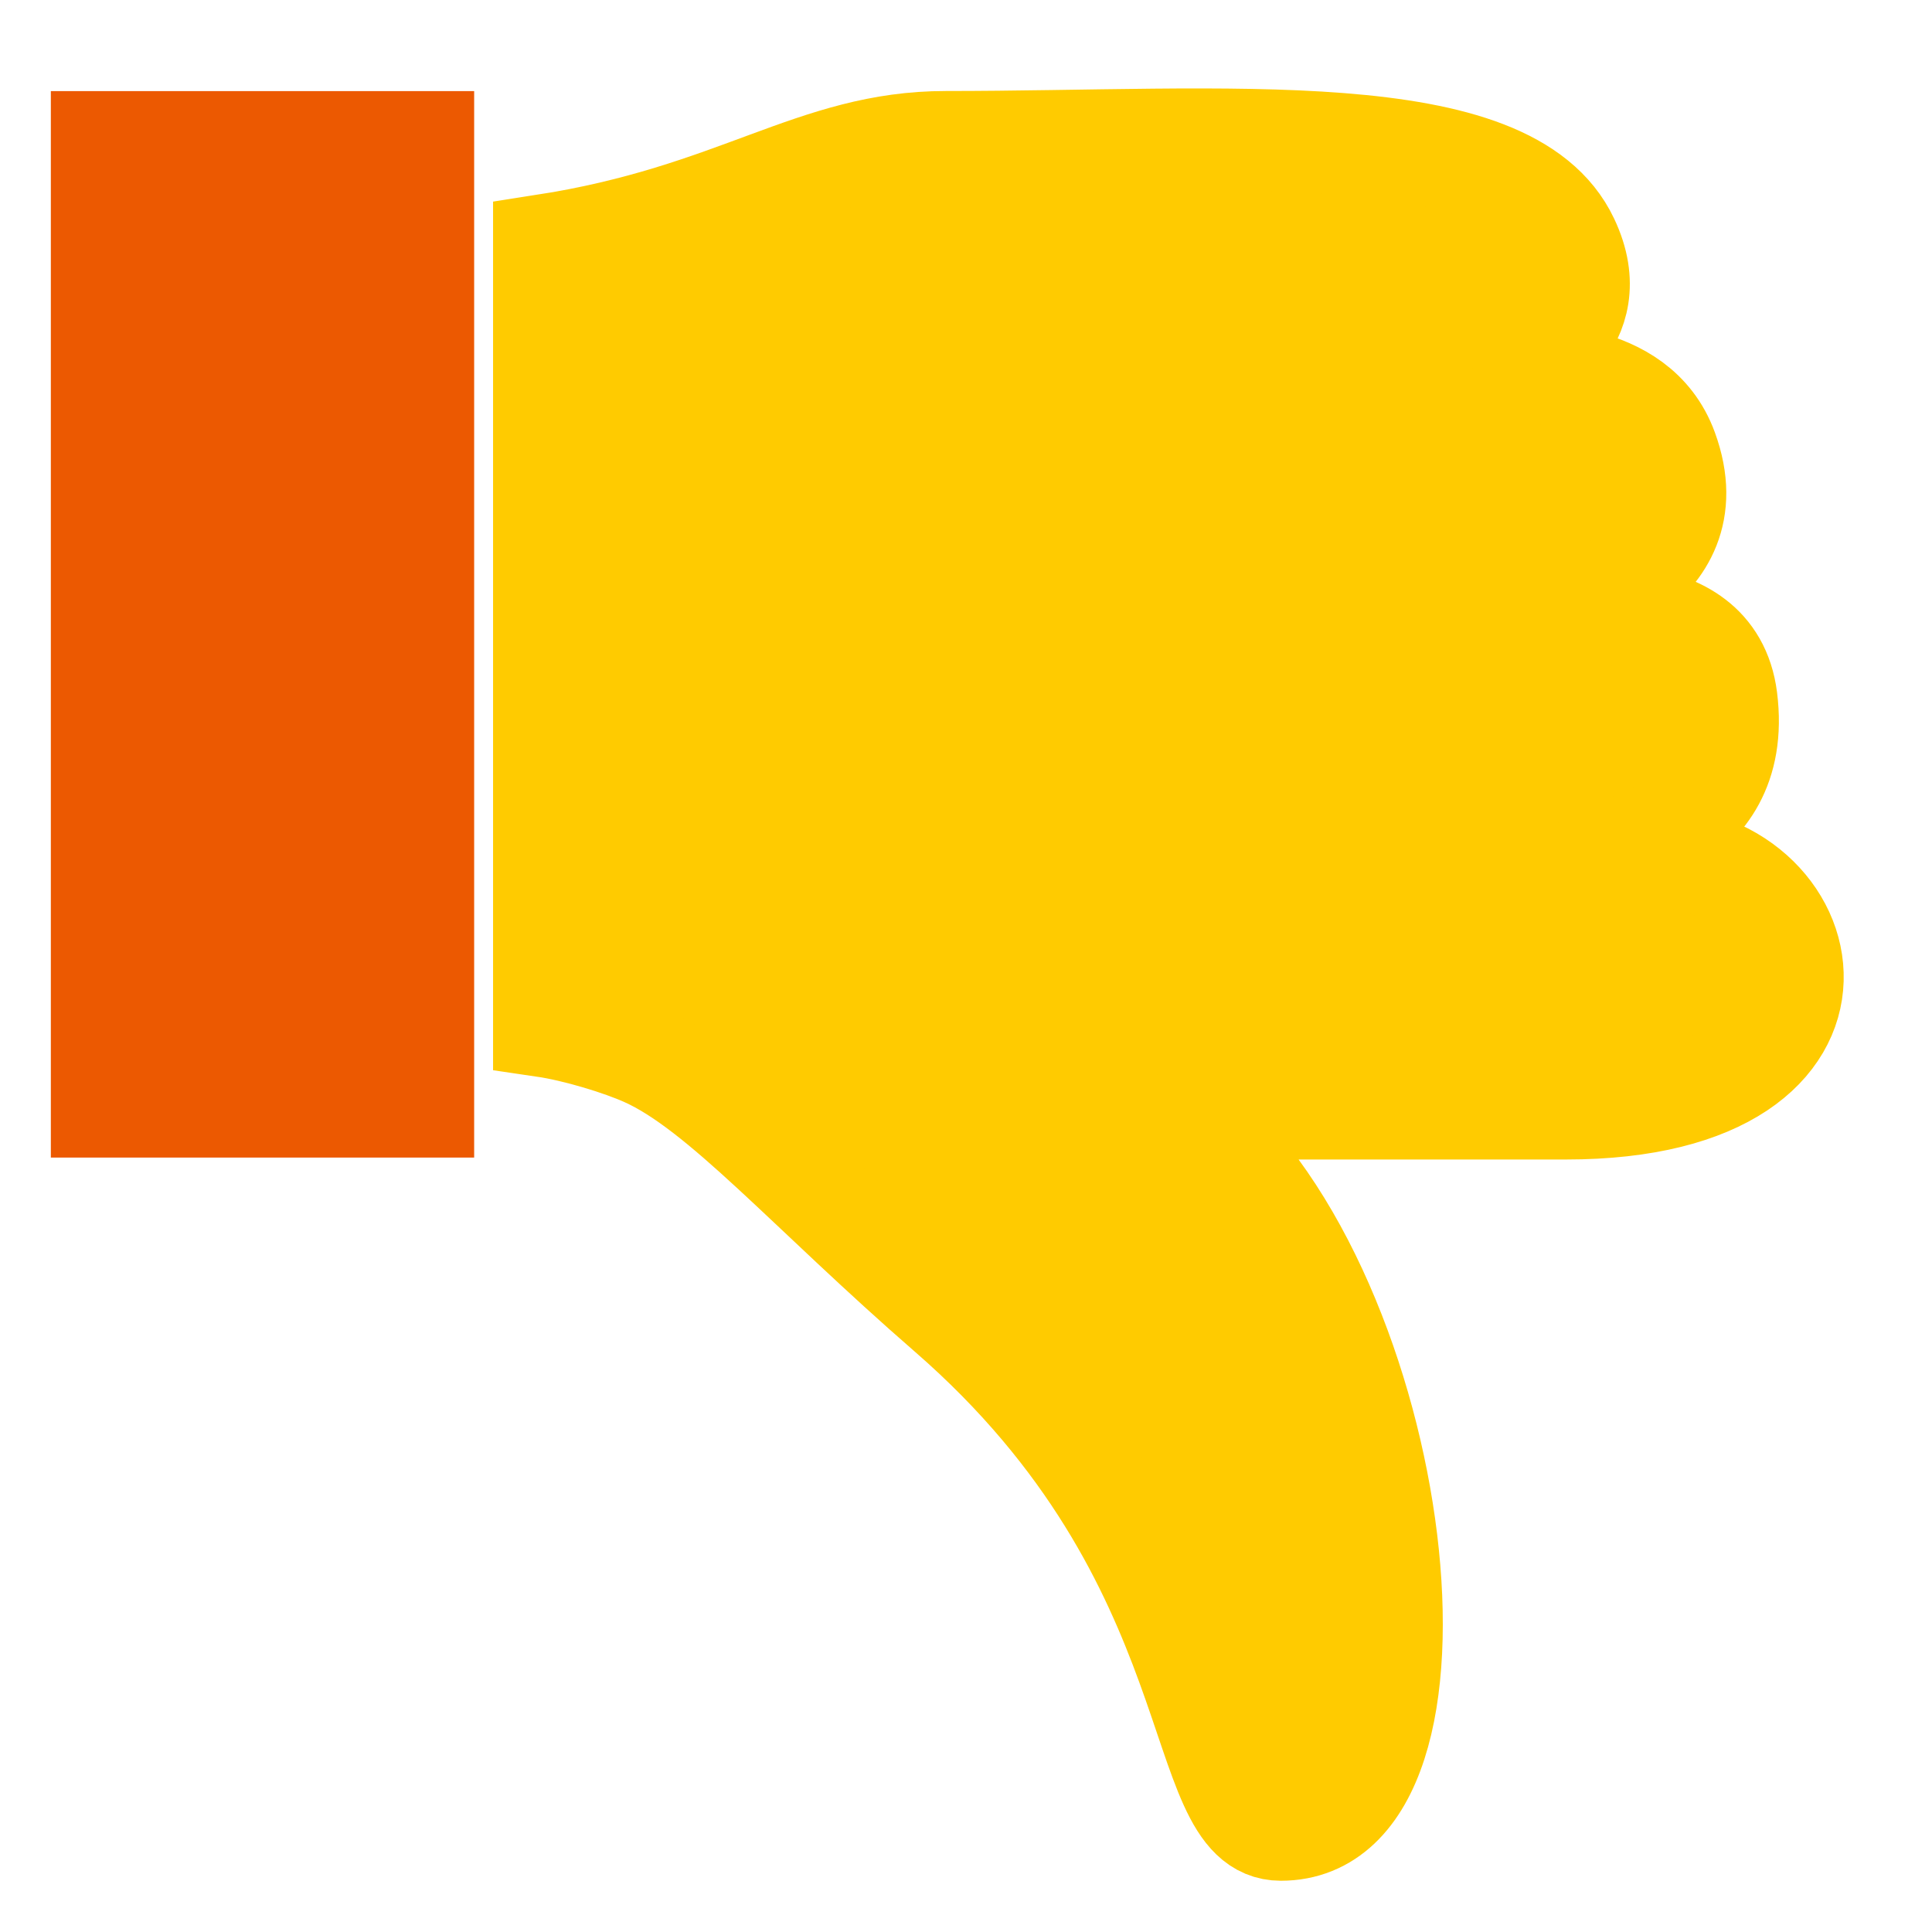 <?xml version="1.0" encoding="UTF-8"?>
<svg width="19px" height="19px" viewBox="0 0 19 19" version="1.1" xmlns="http://www.w3.org/2000/svg" xmlns:xlink="http://www.w3.org/1999/xlink">
    <!-- Generator: Sketch 46.2 (44496) - http://www.bohemiancoding.com/sketch -->
    <title>like</title>
    <desc>Created with Sketch.</desc>
    <defs></defs>
    <g id="Page-1" stroke="none" stroke-width="1" fill="none" fill-rule="evenodd" stroke-linecap="square">
        <g id="Desktop-HD-:-Unlike-:-Hover" transform="translate(-1207, -262)" fill-rule="nonzero">
            <g id="like" transform="translate(1216.5, 271.5) scale(1, -1) translate(-1216.5, -271.5) translate(1208, 263)">
                <g id="Group">
                    <path d="M4.349,9.532 L4.349,7.907 C4.669,7.86 5.108,7.725 5.345,7.618 C6.088,7.286 6.942,6.286 8.33,5.08 C11.137,2.637 10.686,0.004 11.596,0.004 C13.442,0.004 12.813,5.274 10.734,6.986 C10.69,7.021 10.718,7.097 10.777,7.097 L14.399,7.097 C17.557,7.097 16.937,9.647 15.17,9.575 L14.818,9.575 C14.608,9.579 14.731,9.56 14.731,9.575 C14.739,9.678 16.15,9.773 15.98,11.129 C15.842,12.216 14.343,11.884 14.323,11.987 C14.316,12.03 15.842,12.351 15.395,13.576 C15.094,14.403 14.019,14.28 13.983,14.367 C13.964,14.422 14.822,14.794 14.422,15.636 C13.837,16.877 11.07,16.605 8.302,16.605 C7.002,16.605 6.254,15.885 4.349,15.589 L4.349,9.532 Z" id="Shape" stroke="#FFCB00" fill="#FFCB00"></path>
                    <rect id="Rectangle-path" stroke="#EC5901" fill="#EC5901" x="0" y="7.116" width="3.163" height="9.488"></rect>
                </g>
            </g>
        </g>
    </g>
</svg>